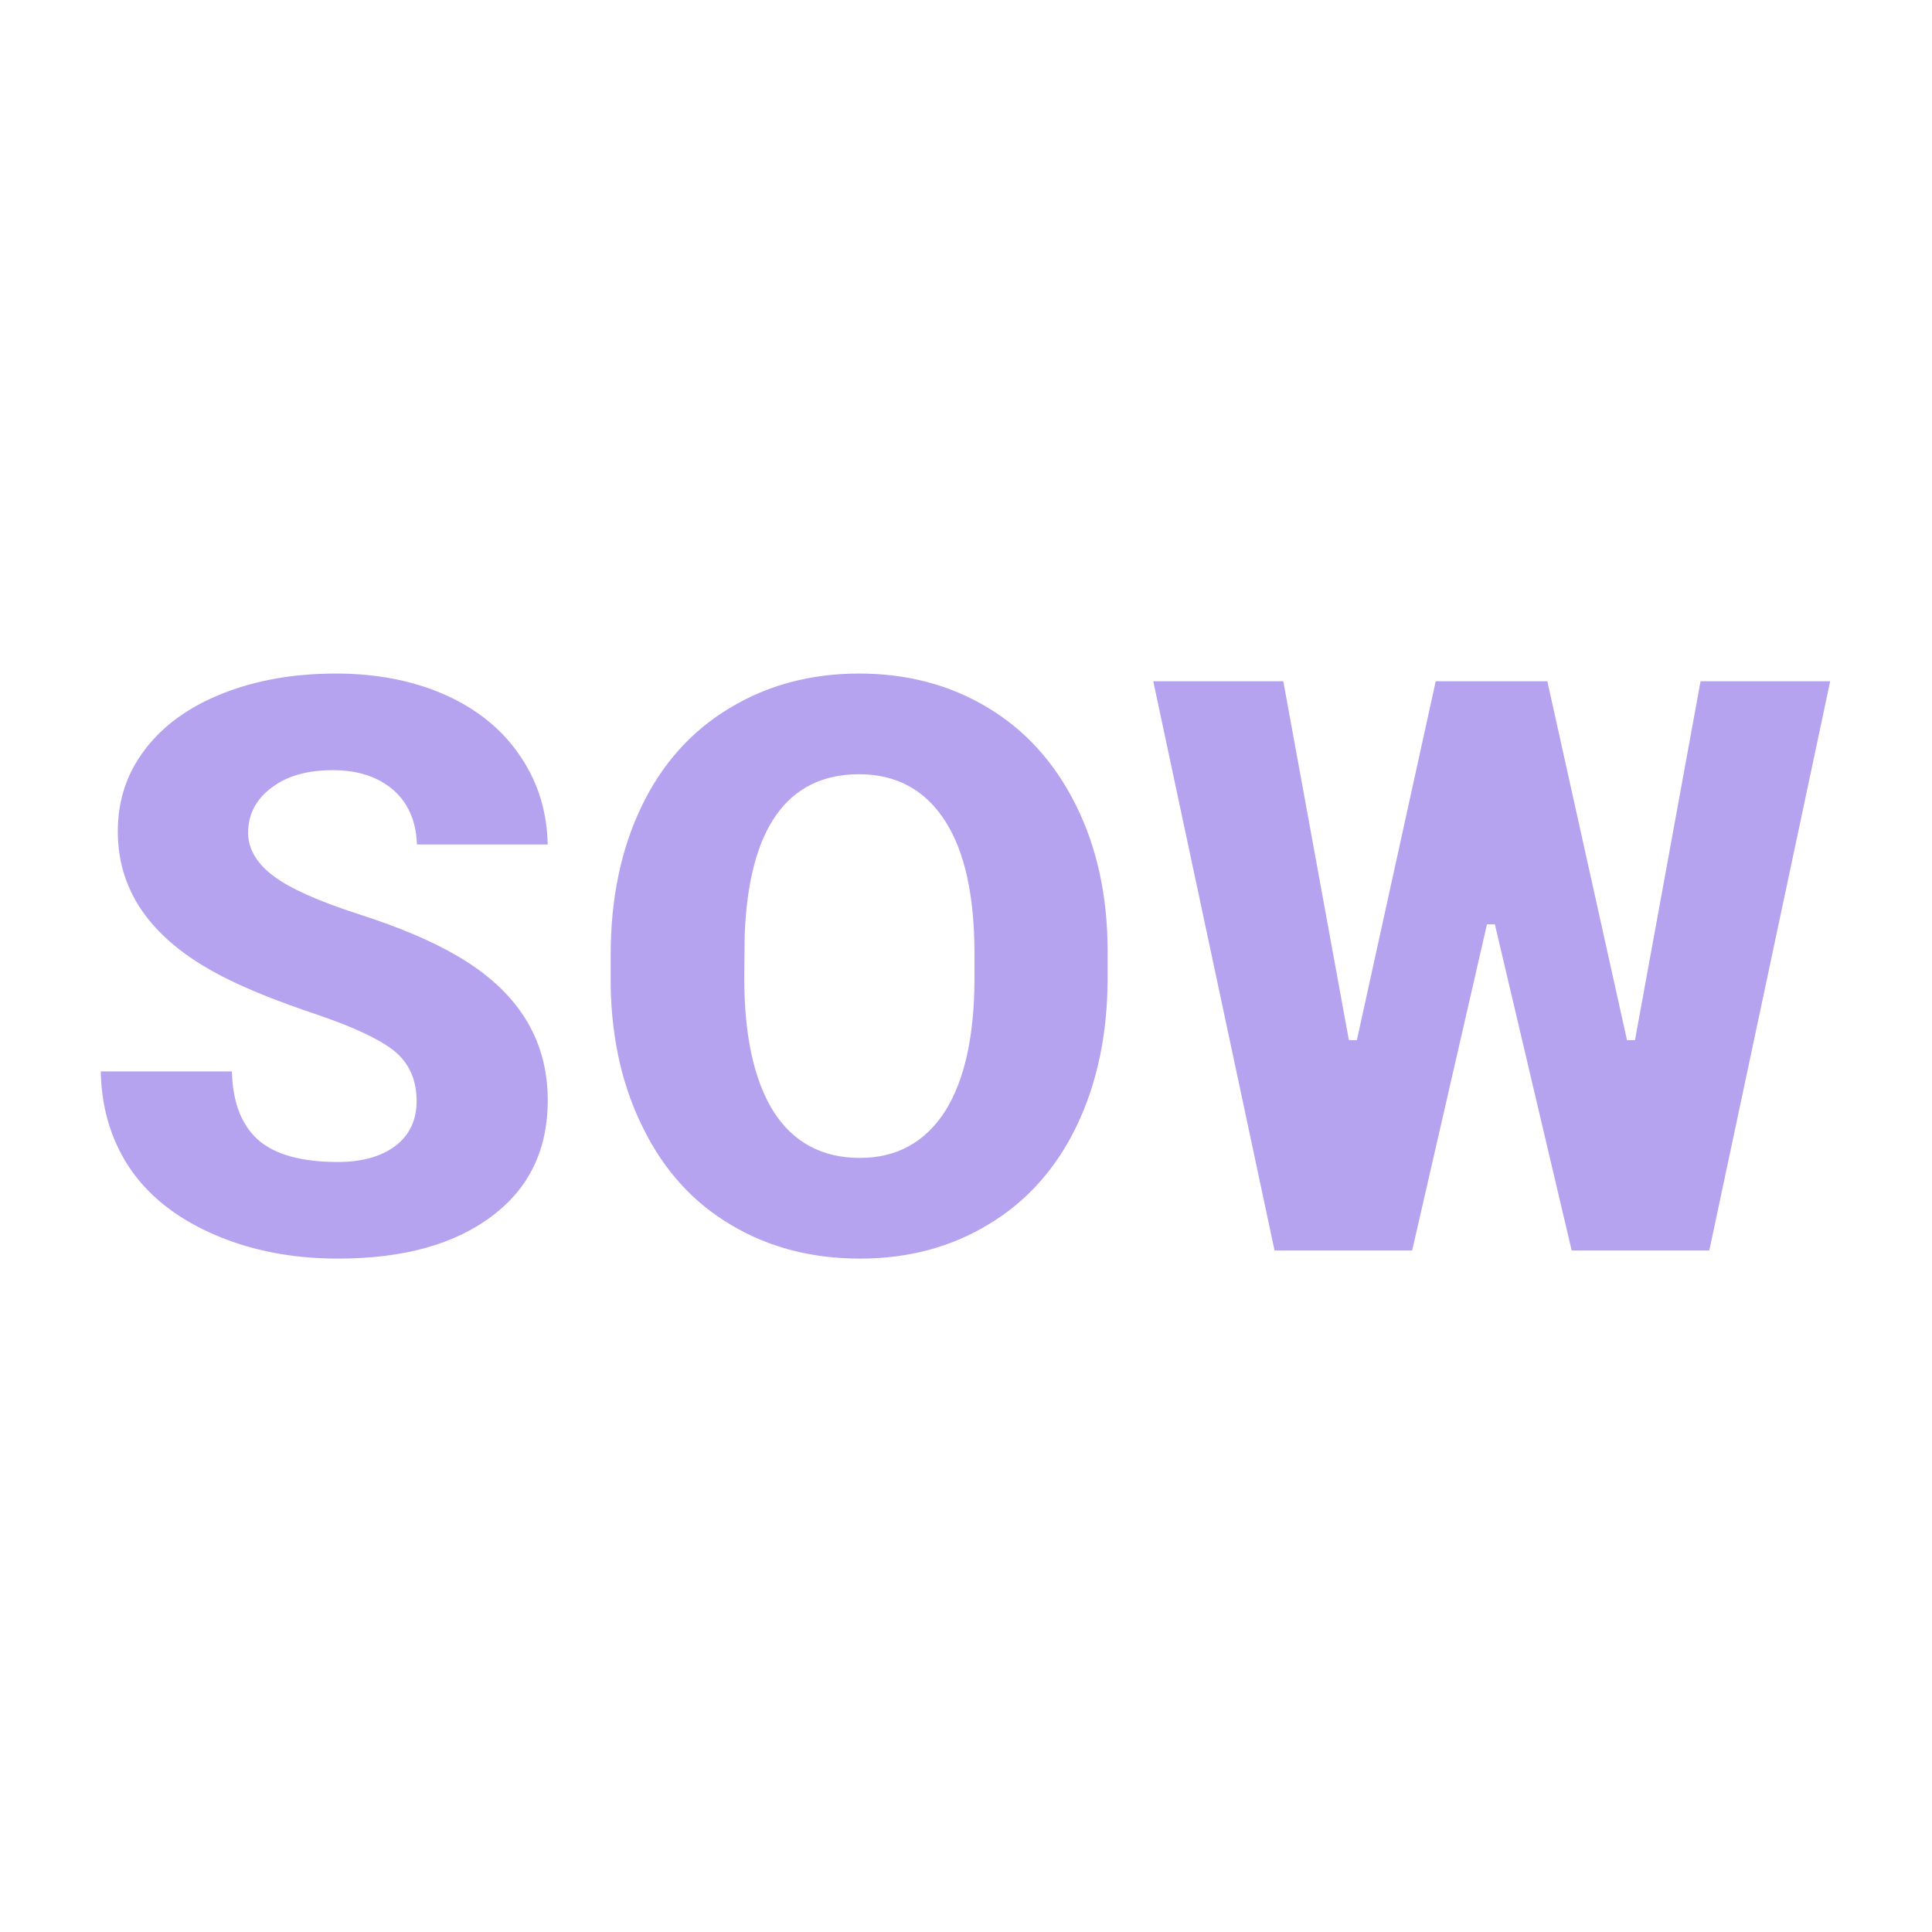 <svg xmlns="http://www.w3.org/2000/svg" version="1.1" xmlns:xlink="http://www.w3.org/1999/xlink" width="200" height="200"><svg xmlns="http://www.w3.org/2000/svg" version="1.1" xmlns:xlink="http://www.w3.org/1999/xlink" viewBox="0 0 200 200"><rect width="200" height="200" fill="url('#gradient')"></rect><defs><linearGradient id="SvgjsLinearGradient1001" gradientTransform="rotate(45 0.5 0.5)"><stop offset="0%" stop-color="#d2efef"></stop><stop offset="100%" stop-color="#fdffd9"></stop></linearGradient></defs><g><g fill="#b6a3f0" transform="matrix(4.203,0,0,4.203,7.36,129.87)" stroke="#ffffff" stroke-width="0.2"><path d="M8.41-3.78L8.41-3.78Q8.41-4.53 7.88-4.95Q7.34-5.37 6.01-5.82Q4.67-6.27 3.82-6.69L3.82-6.69Q1.05-8.05 1.05-10.42L1.05-10.42Q1.05-11.60 1.74-12.50Q2.43-13.41 3.69-13.91Q4.95-14.41 6.52-14.41L6.52-14.41Q8.06-14.41 9.27-13.87Q10.49-13.32 11.16-12.31Q11.84-11.30 11.84-10L11.84-10L8.42-10Q8.42-10.87 7.89-11.35Q7.35-11.83 6.45-11.83L6.45-11.83Q5.53-11.83 5.00-11.42Q4.46-11.02 4.46-10.39L4.46-10.39Q4.46-9.84 5.05-9.40Q5.63-8.96 7.11-8.48Q8.58-8.01 9.53-7.46L9.53-7.46Q11.84-6.13 11.84-3.80L11.84-3.80Q11.84-1.93 10.43-0.87Q9.02 0.20 6.57 0.20L6.57 0.20Q4.84 0.20 3.44-0.42Q2.04-1.04 1.33-2.12Q0.63-3.20 0.63-4.61L0.63-4.61L4.06-4.61Q4.06-3.47 4.65-2.92Q5.24-2.38 6.57-2.38L6.57-2.38Q7.42-2.38 7.92-2.75Q8.41-3.12 8.41-3.78ZM25.63-7.47L25.63-6.82Q25.63-4.74 24.86-3.13Q24.09-1.53 22.67-0.67Q21.25 0.20 19.43 0.20Q17.62 0.20 16.21-0.64Q14.80-1.47 14.02-3.03Q13.23-4.58 13.19-6.59L13.19-6.59L13.19-7.39Q13.19-9.48 13.96-11.08Q14.73-12.68 16.16-13.54Q17.59-14.41 19.41-14.41L19.41-14.41Q21.22-14.41 22.64-13.55Q24.05-12.70 24.84-11.11Q25.63-9.52 25.63-7.47L25.63-7.47ZM22.15-6.76L22.15-7.41Q22.15-9.53 21.44-10.63Q20.73-11.73 19.41-11.73L19.41-11.73Q16.84-11.73 16.69-7.86L16.69-7.86L16.68-6.82Q16.68-4.73 17.37-3.60Q18.07-2.48 19.43-2.48L19.43-2.48Q20.73-2.48 21.44-3.58Q22.14-4.69 22.15-6.76L22.15-6.76ZM36.44-14.22L38.42-5.30L40.05-14.22L43.45-14.22L40.43 0L36.88 0L34.97-8.11L33.11 0L29.56 0L26.53-14.22L29.94-14.22L31.57-5.30L33.53-14.22L36.44-14.22Z"></path></g></g></svg><style>@media (prefers-color-scheme: light) { :root { filter: none; } }
@media (prefers-color-scheme: dark) { :root { filter: none; } }
</style></svg>